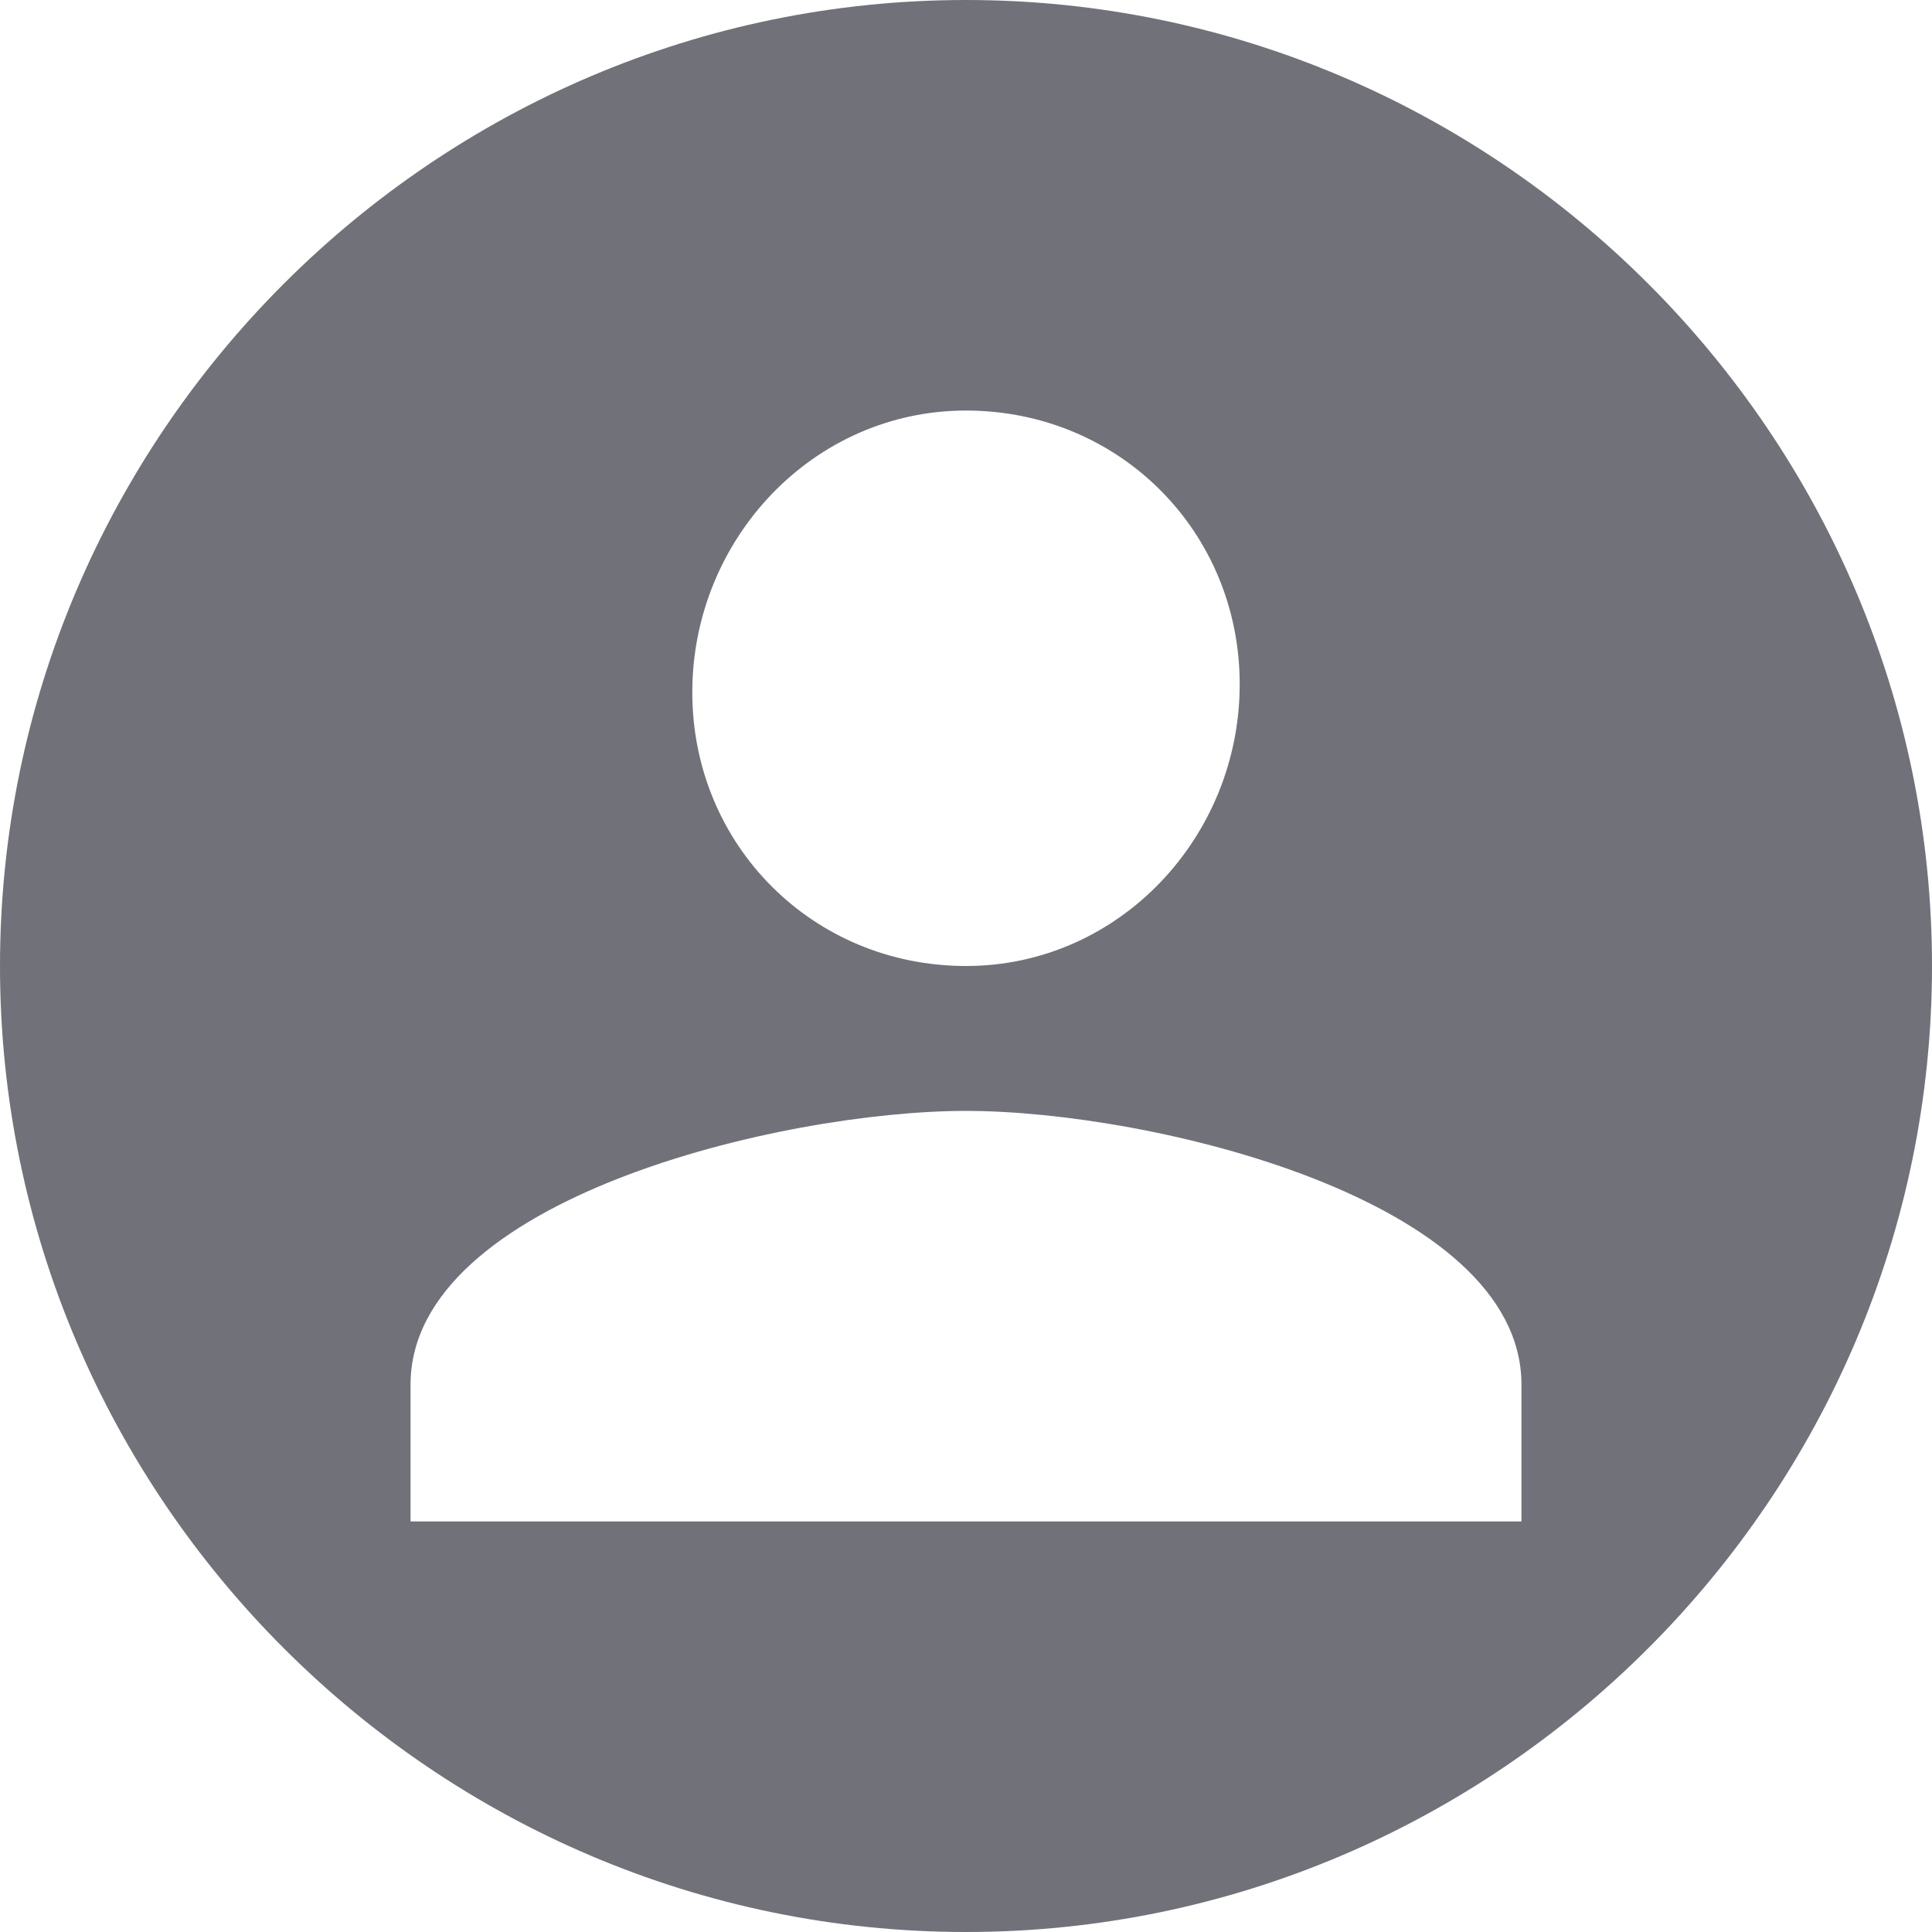 <svg width="24" height="24" viewBox="0 0 24 24" fill="none" xmlns="http://www.w3.org/2000/svg">
<path d="M12,0C5.4,0,0,5.4,0,12s5.4,12,12,12s12-5.4,12-12S18.6,0,12,0z M12,5.1c1.9,0,3.4,1.5,3.4,3.4S13.9,12,12,12
	s-3.4-1.5-3.4-3.4S10.1,5.1,12,5.1z M18.9,18.9H5.1v-1.7c0-2.3,4.6-3.4,6.9-3.4s6.9,1.1,6.9,3.4V18.9z" fill="#71717A"/>
</svg>
